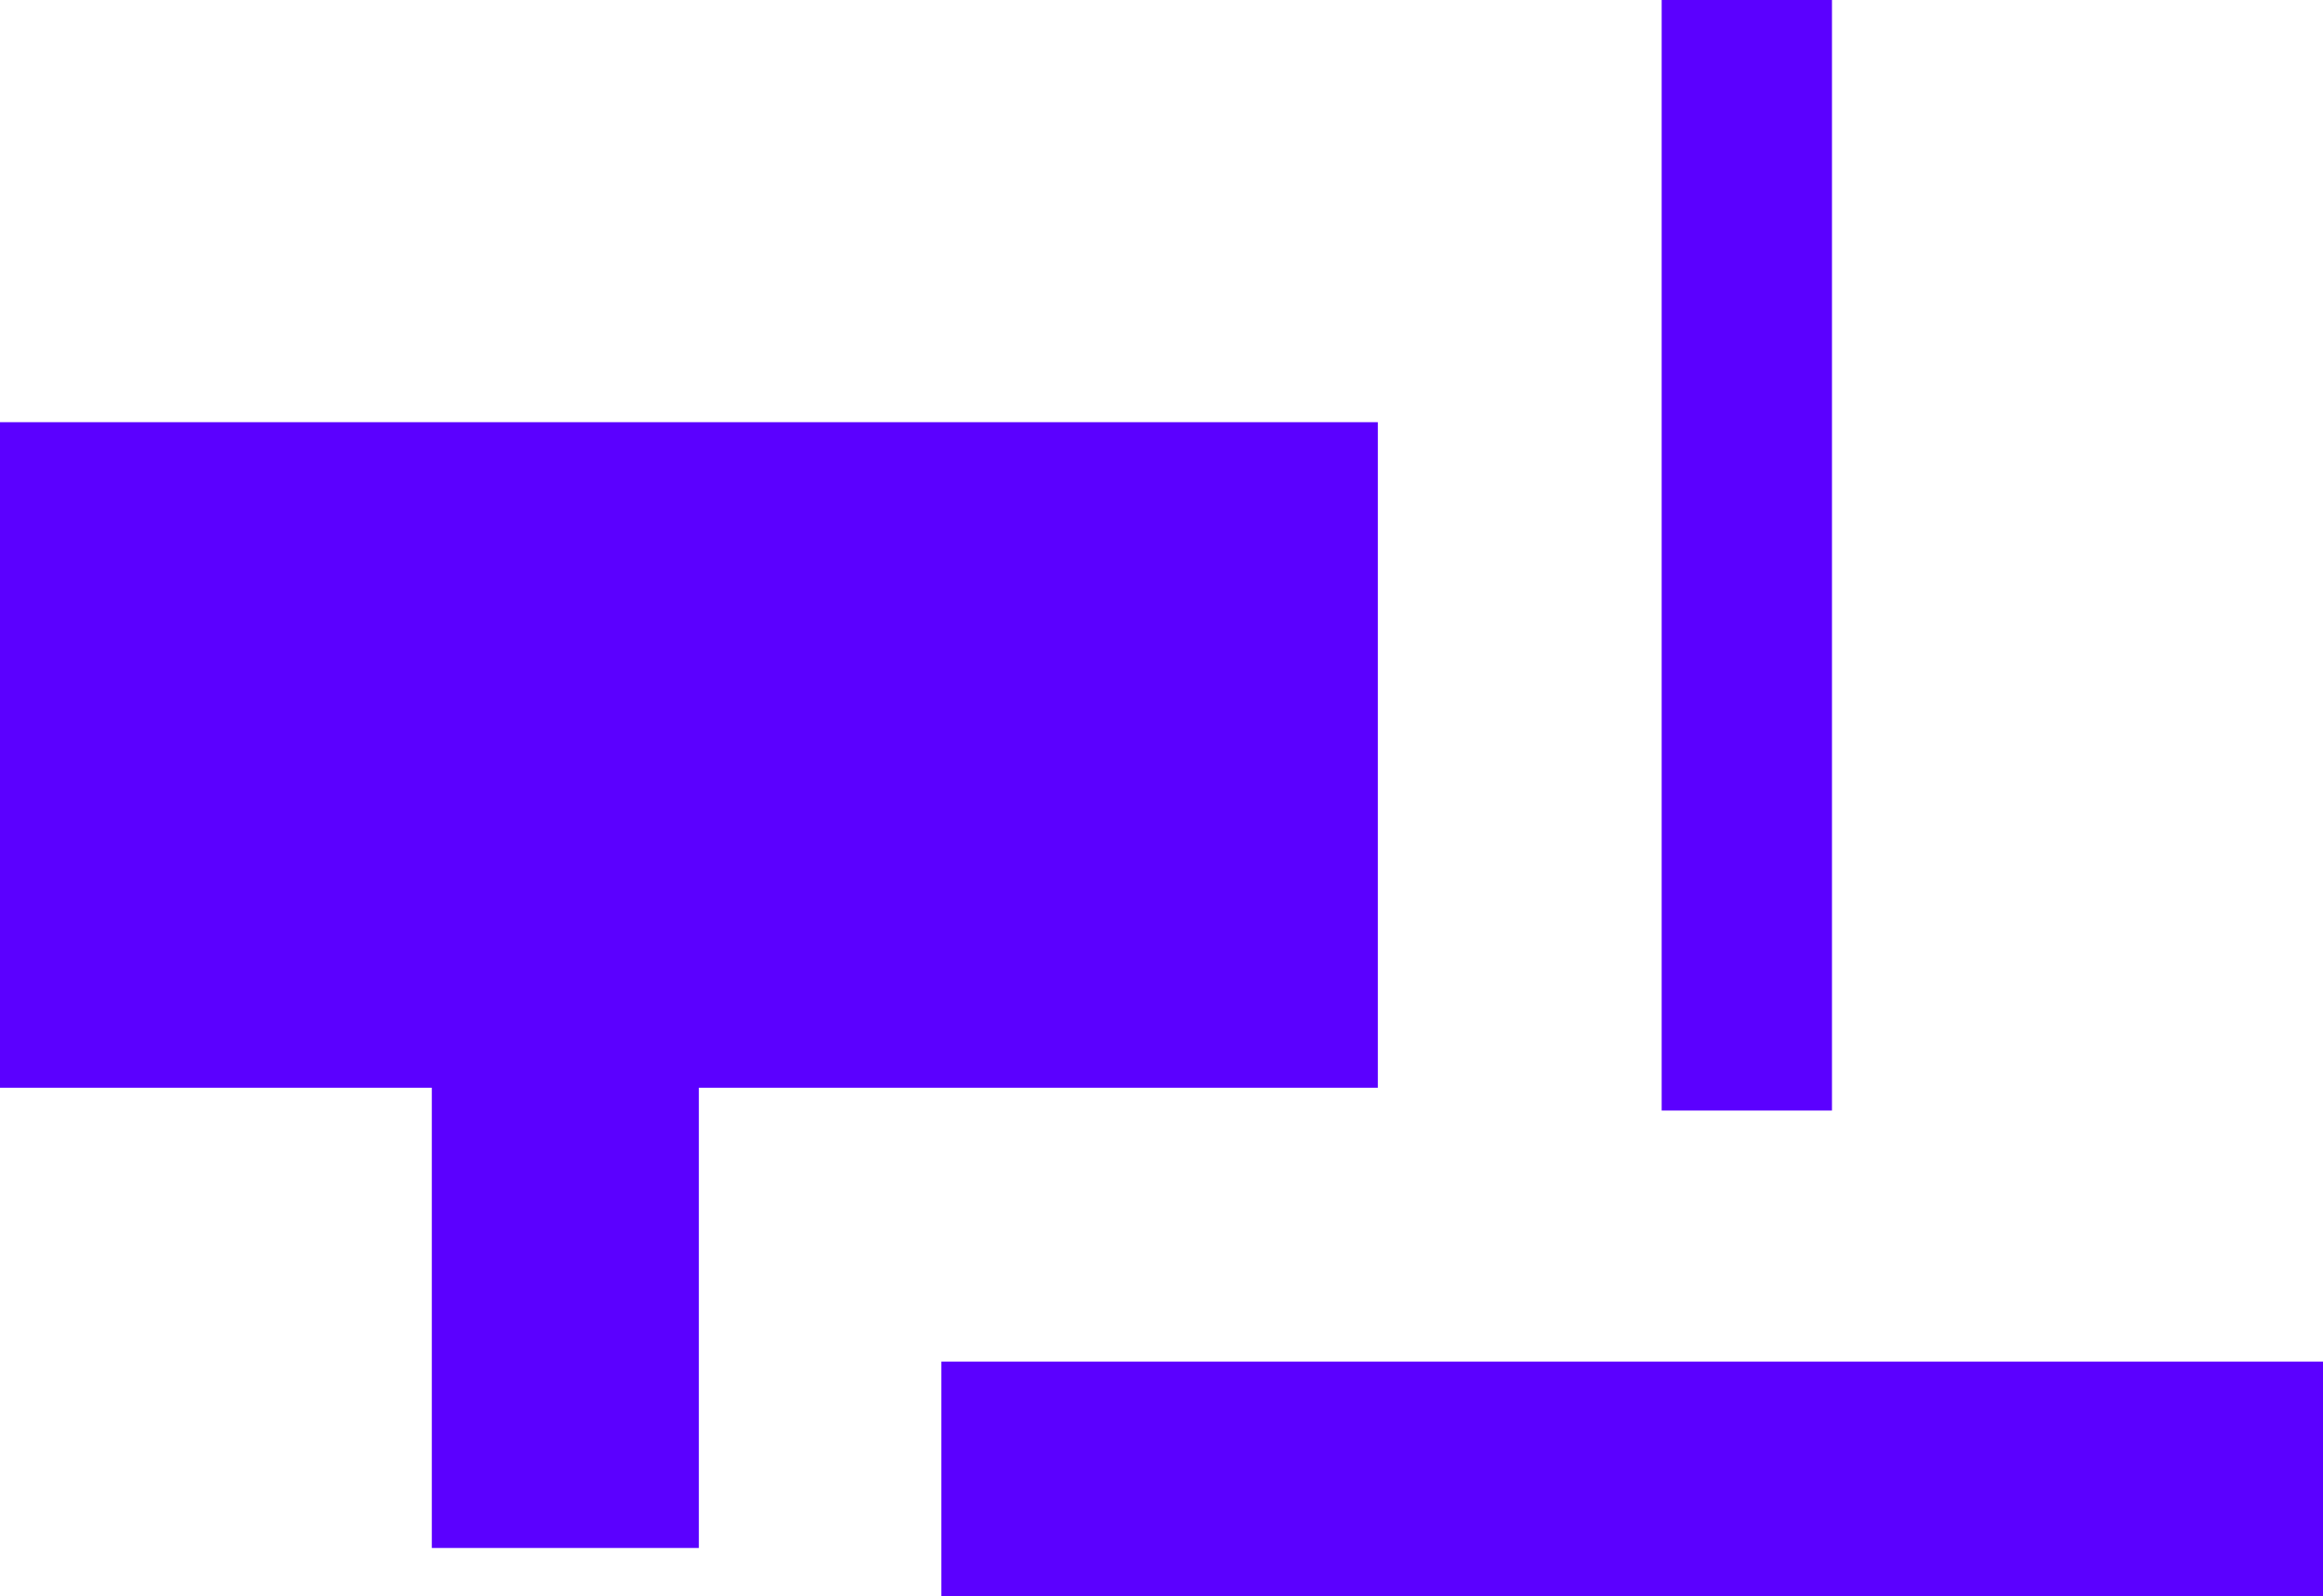 <svg version="1.1" xmlns="http://www.w3.org/2000/svg" xmlns:xlink="http://www.w3.org/1999/xlink" width="901.21" height="619.352" viewBox="0,0,901.21,619.352"><g transform="translate(208.707,242.654)"><g data-paper-data="{&quot;isPaintingLayer&quot;:true}" fill="#5b00ff" fill-rule="nonzero" stroke-width="0" stroke-linecap="butt" stroke-linejoin="miter" stroke-miterlimit="10" stroke-dasharray="" stroke-dashoffset="0" style="mix-blend-mode: normal"><path d="M156.503,376.698v-91h536v91z" data-paper-data="{&quot;index&quot;:null}" stroke="none"/><path d="M435.941,188.277v-430.931h66.066v430.931z" data-paper-data="{&quot;index&quot;:null}" stroke="#000000"/><path d="M-208.707,179.43v-258.258h534.535v258.258z" data-paper-data="{&quot;index&quot;:null}" stroke="#000000"/><path d="M62.419,-38.374v396.396h-103.604v-396.396z" data-paper-data="{&quot;index&quot;:null}" stroke="none"/></g></g></svg>